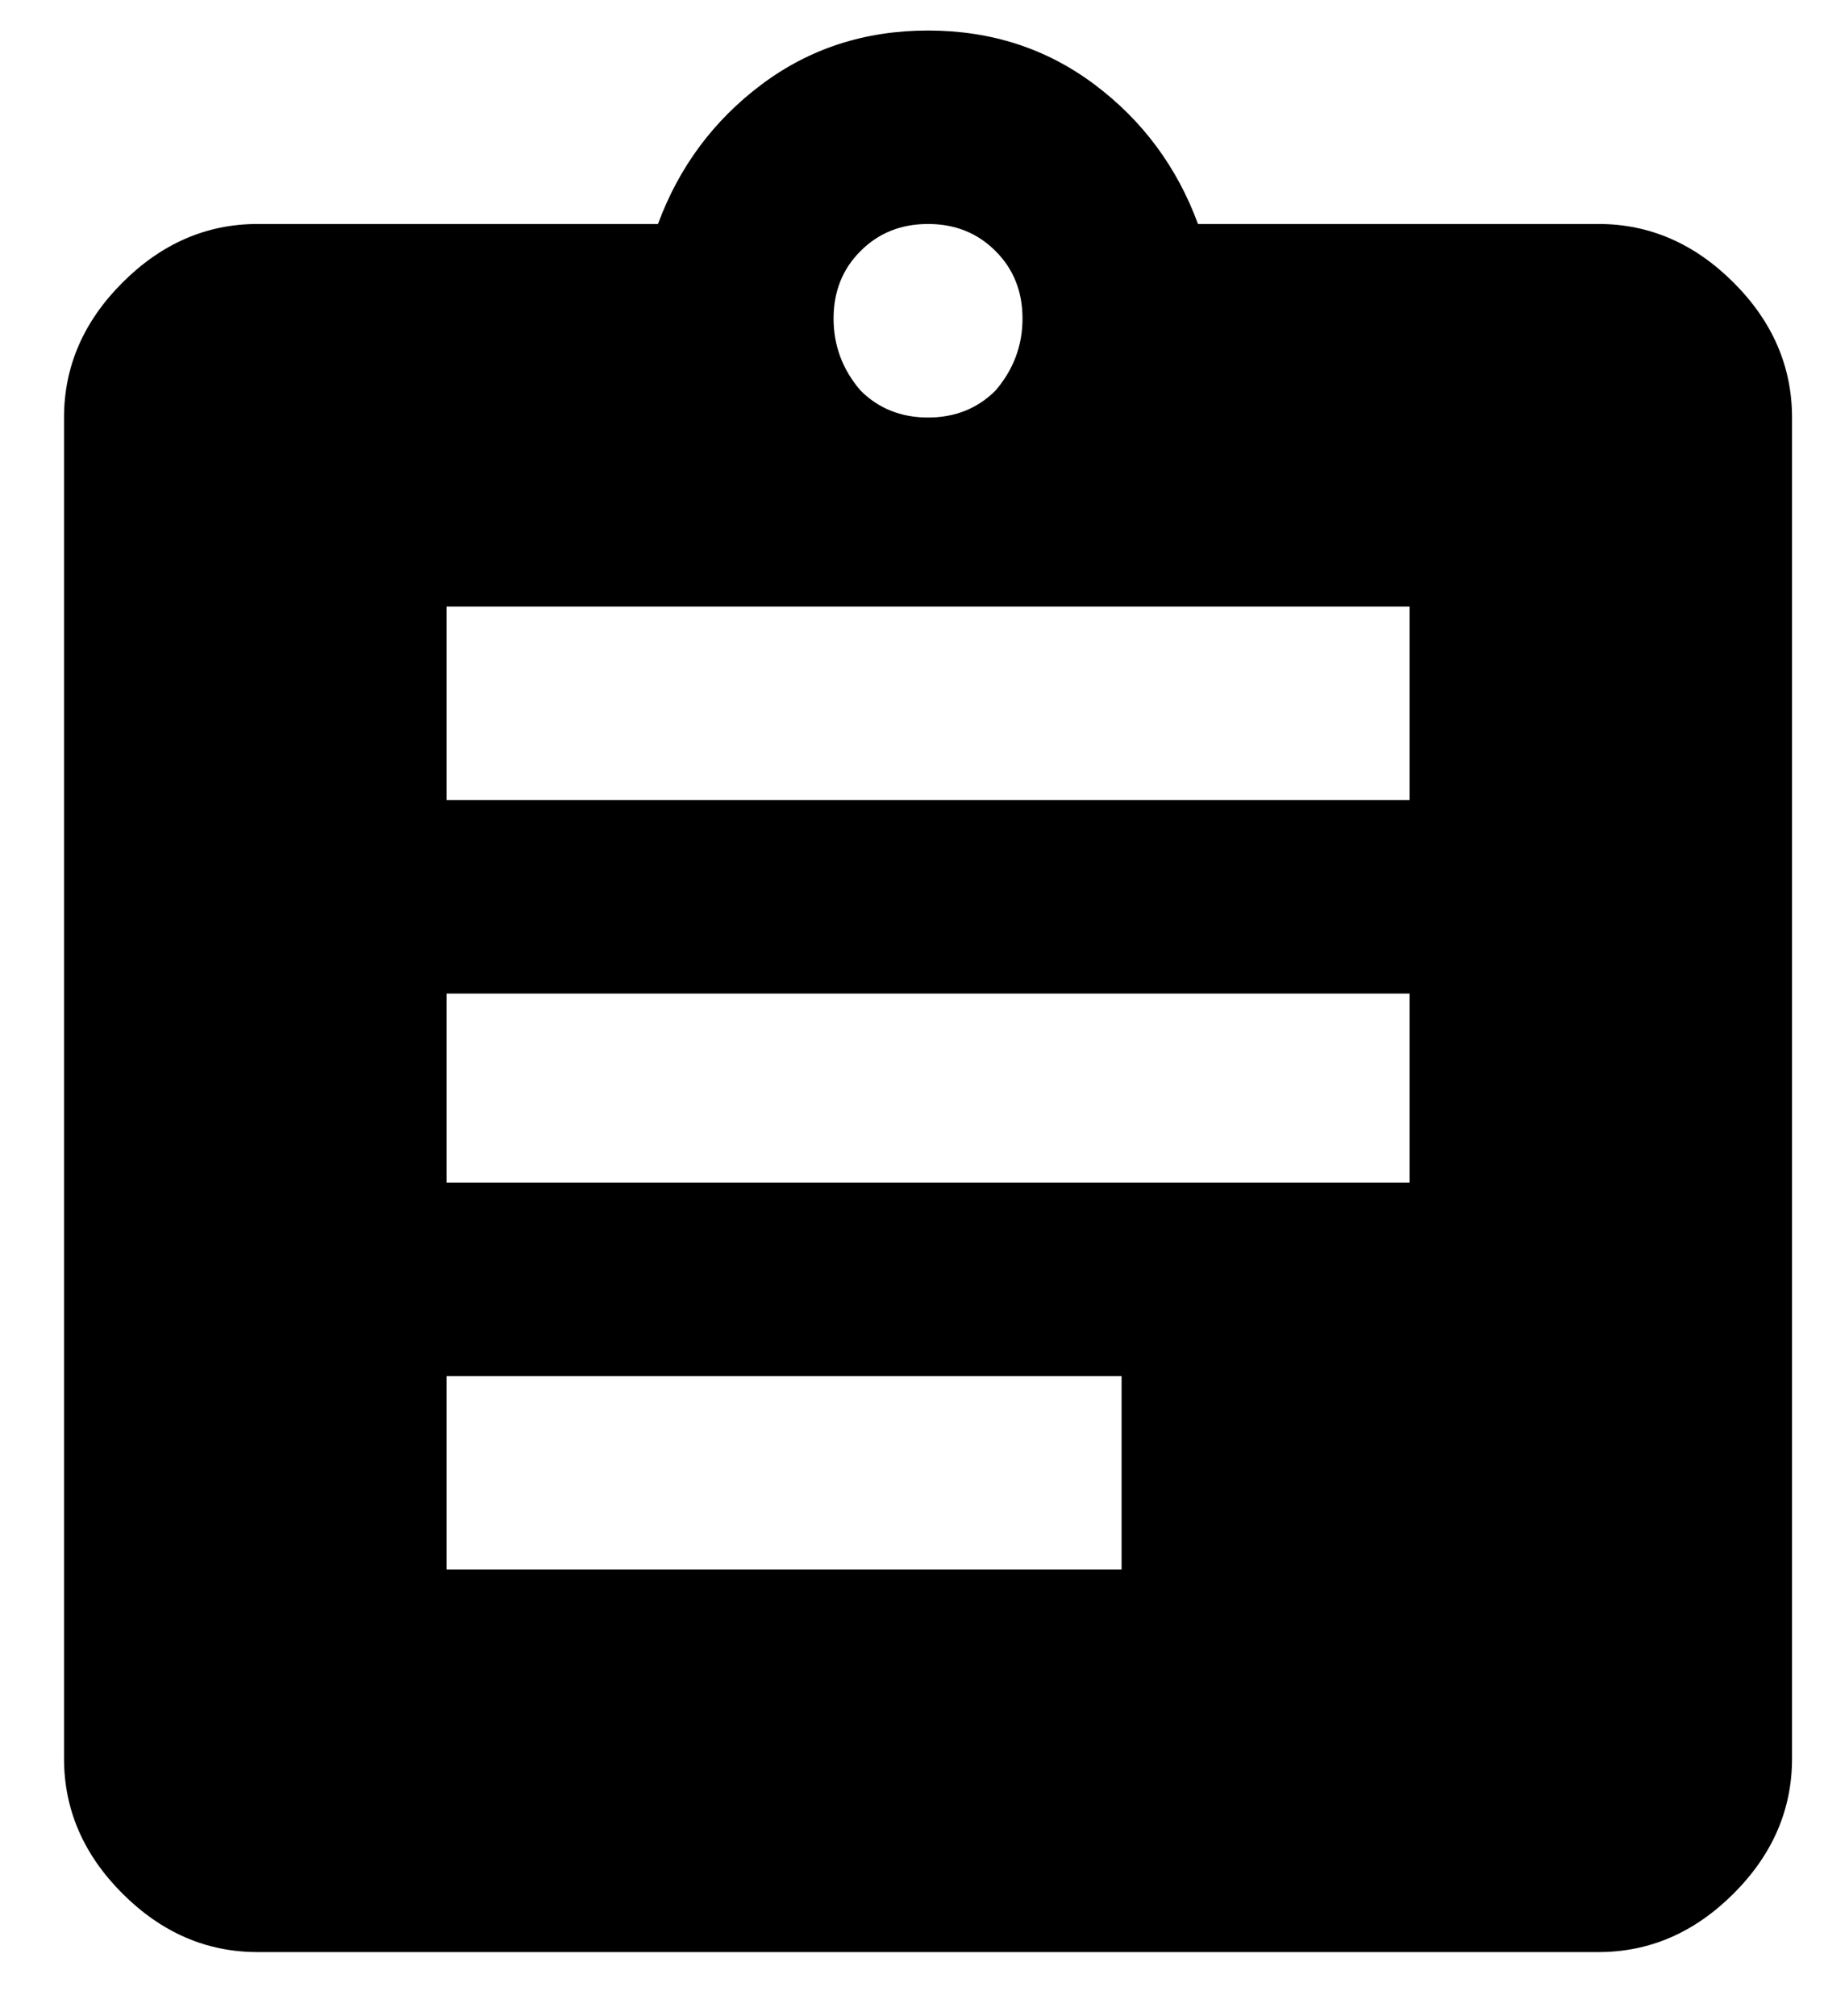 <svg width="19" height="21" viewBox="0 0 19 21" fill="none" xmlns="http://www.w3.org/2000/svg">
<path d="M14.683 8.333V6.318H4.651V8.333H14.683ZM14.683 12.318V10.349H4.651V12.318H14.683ZM11.683 16.349V14.333H4.651V16.349H11.683ZM10.37 2.615C10.183 2.427 9.948 2.333 9.667 2.333C9.386 2.333 9.151 2.427 8.964 2.615C8.776 2.802 8.683 3.037 8.683 3.318C8.683 3.599 8.776 3.849 8.964 4.068C9.151 4.255 9.386 4.349 9.667 4.349C9.948 4.349 10.183 4.255 10.37 4.068C10.558 3.849 10.651 3.599 10.651 3.318C10.651 3.037 10.558 2.802 10.37 2.615ZM16.651 2.333C17.183 2.333 17.651 2.537 18.058 2.943C18.464 3.349 18.667 3.818 18.667 4.349V18.318C18.667 18.849 18.464 19.318 18.058 19.724C17.651 20.13 17.183 20.333 16.651 20.333H2.683C2.151 20.333 1.683 20.13 1.276 19.724C0.87 19.318 0.667 18.849 0.667 18.318V4.349C0.667 3.818 0.87 3.349 1.276 2.943C1.683 2.537 2.151 2.333 2.683 2.333H6.854C7.073 1.74 7.433 1.255 7.933 0.88C8.433 0.505 9.011 0.318 9.667 0.318C10.323 0.318 10.901 0.505 11.401 0.88C11.901 1.255 12.261 1.74 12.479 2.333H16.651Z" fill="black"/>
</svg>
